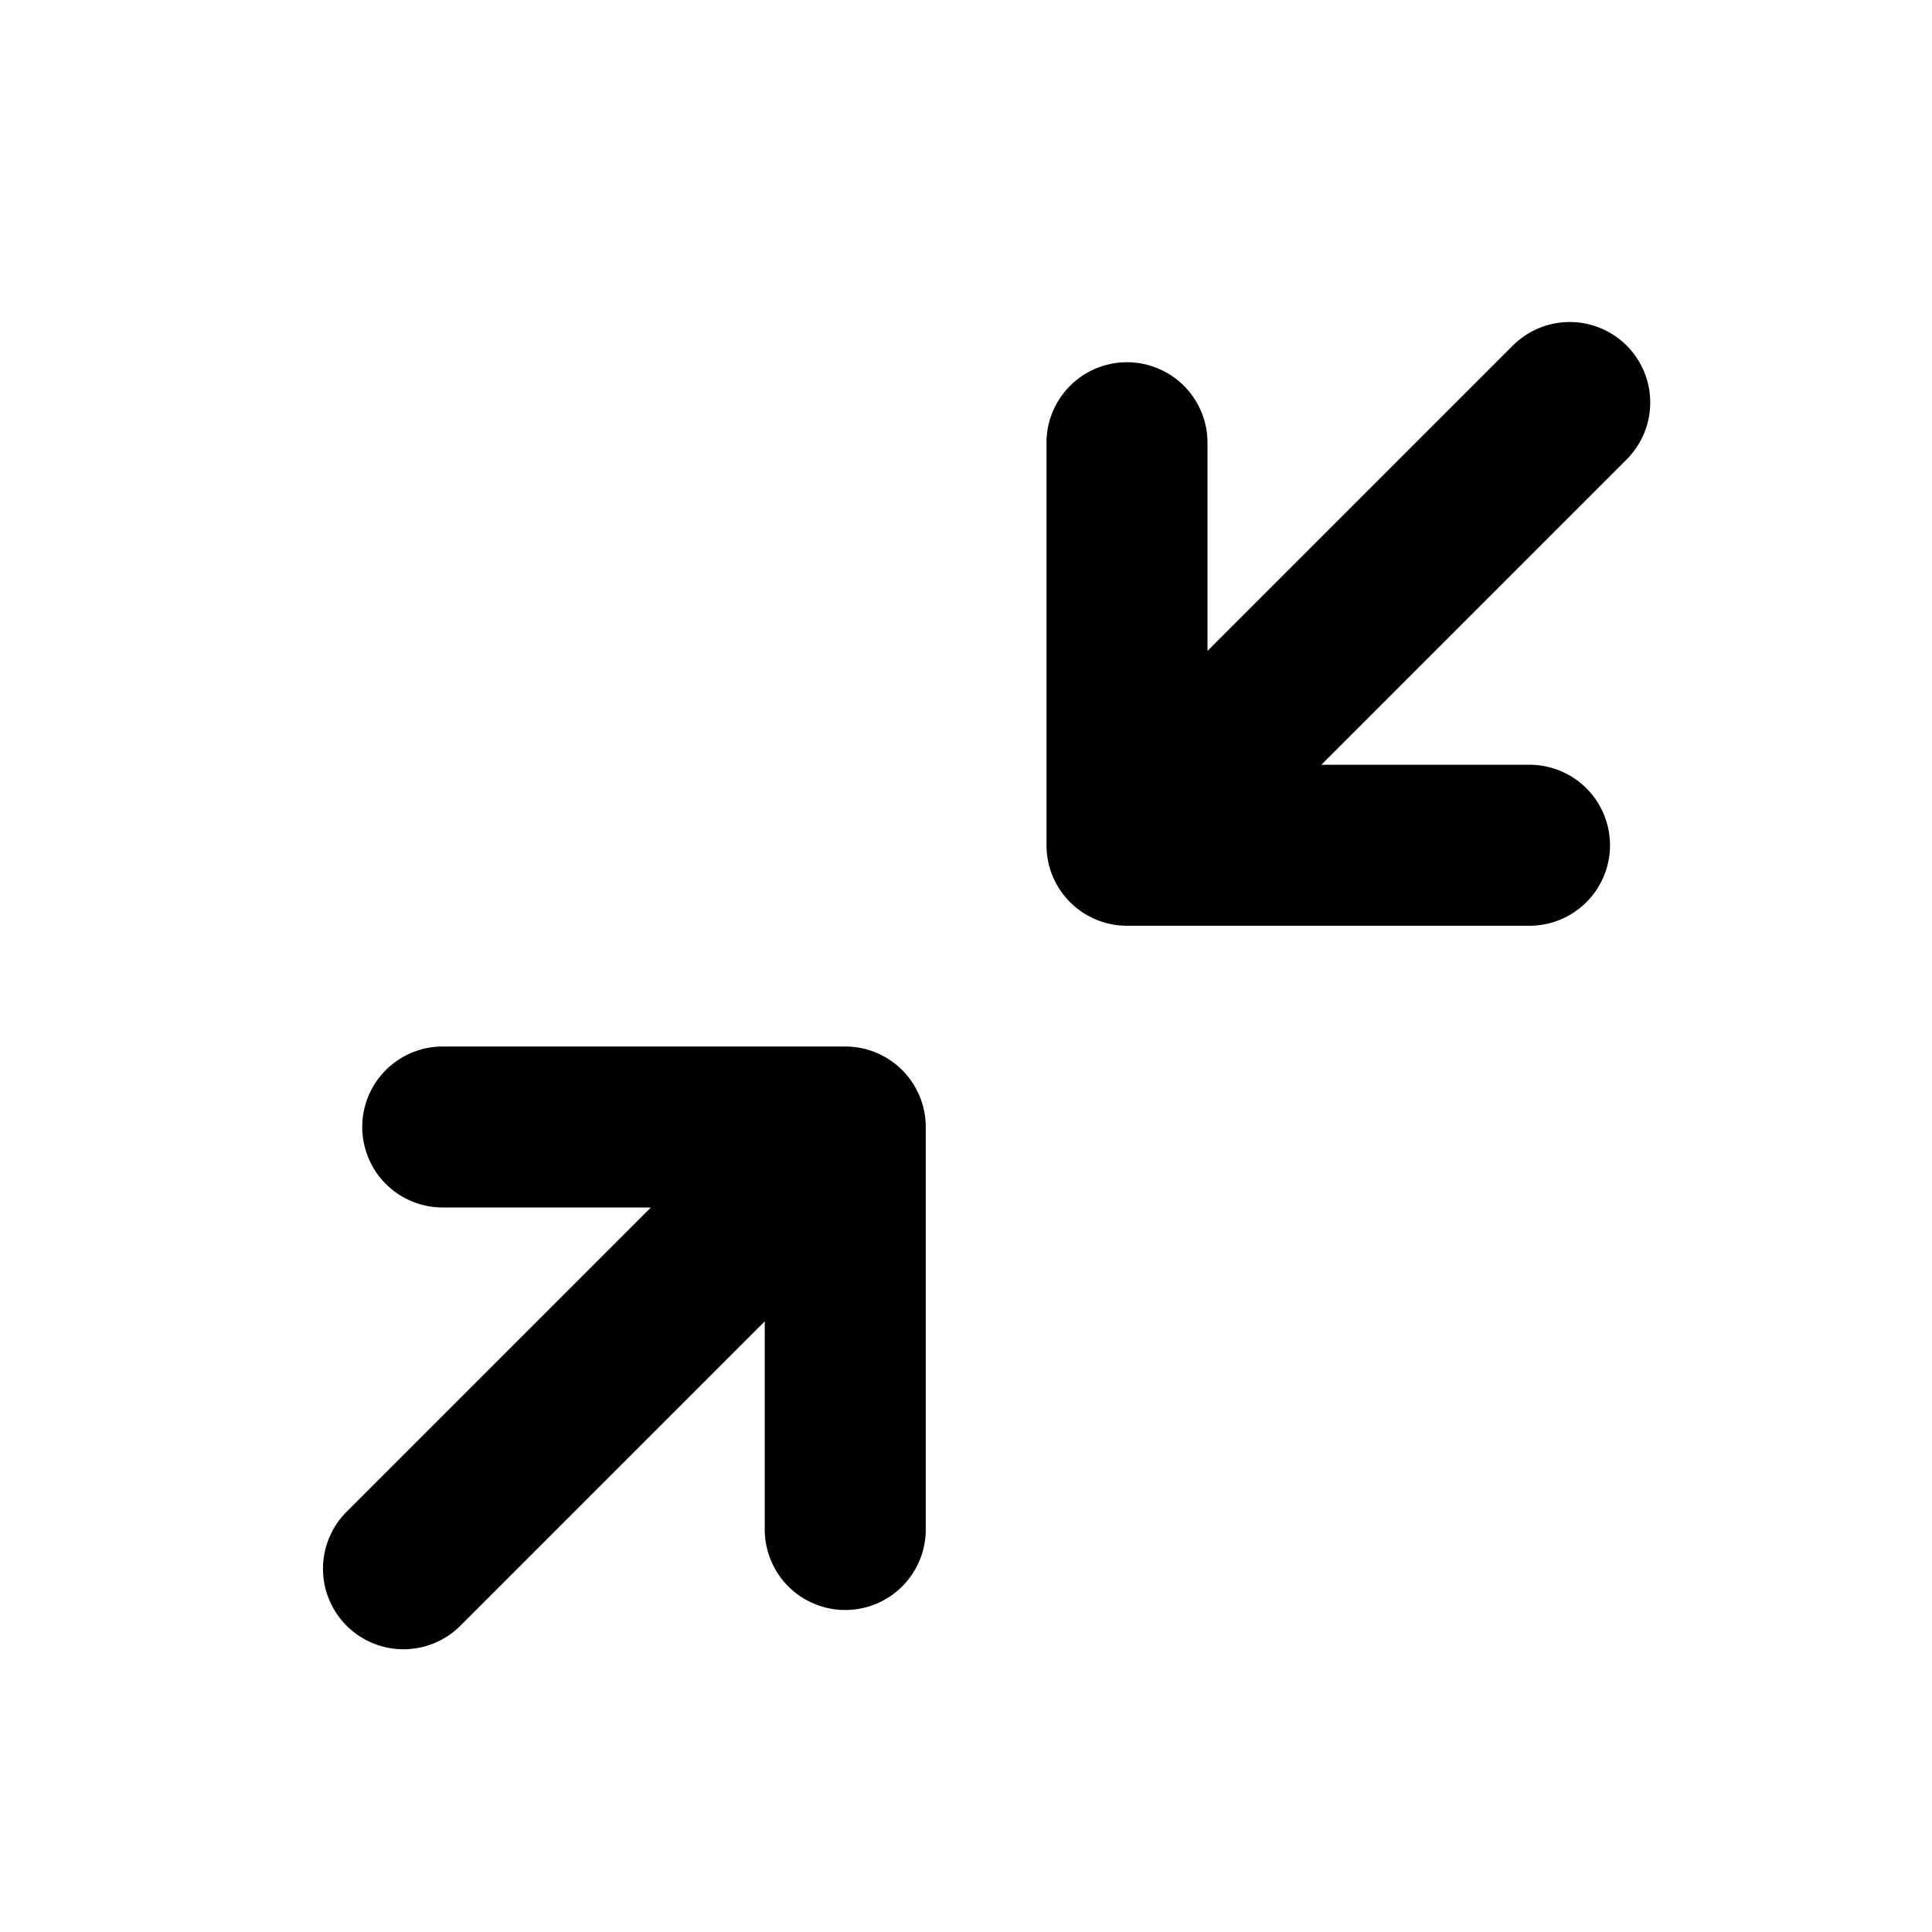 <svg width="24" height="24" viewBox="0 0 24 24" xmlns="http://www.w3.org/2000/svg"><path d="M20.207 4.293a1 1 0 0 1 0 1.414L16.414 9.5H19a1 1 0 1 1 0 2h-5a1 1 0 0 1-1-1v-5a1 1 0 1 1 2 0v2.586l3.793-3.793a1 1 0 0 1 1.414 0M4.5 14a1 1 0 0 1 1-1h5a1 1 0 0 1 1 1v5a1 1 0 1 1-2 0v-2.586l-3.793 3.793a1 1 0 0 1-1.414-1.414L8.086 15H5.5a1 1 0 0 1-1-1"/></svg>
